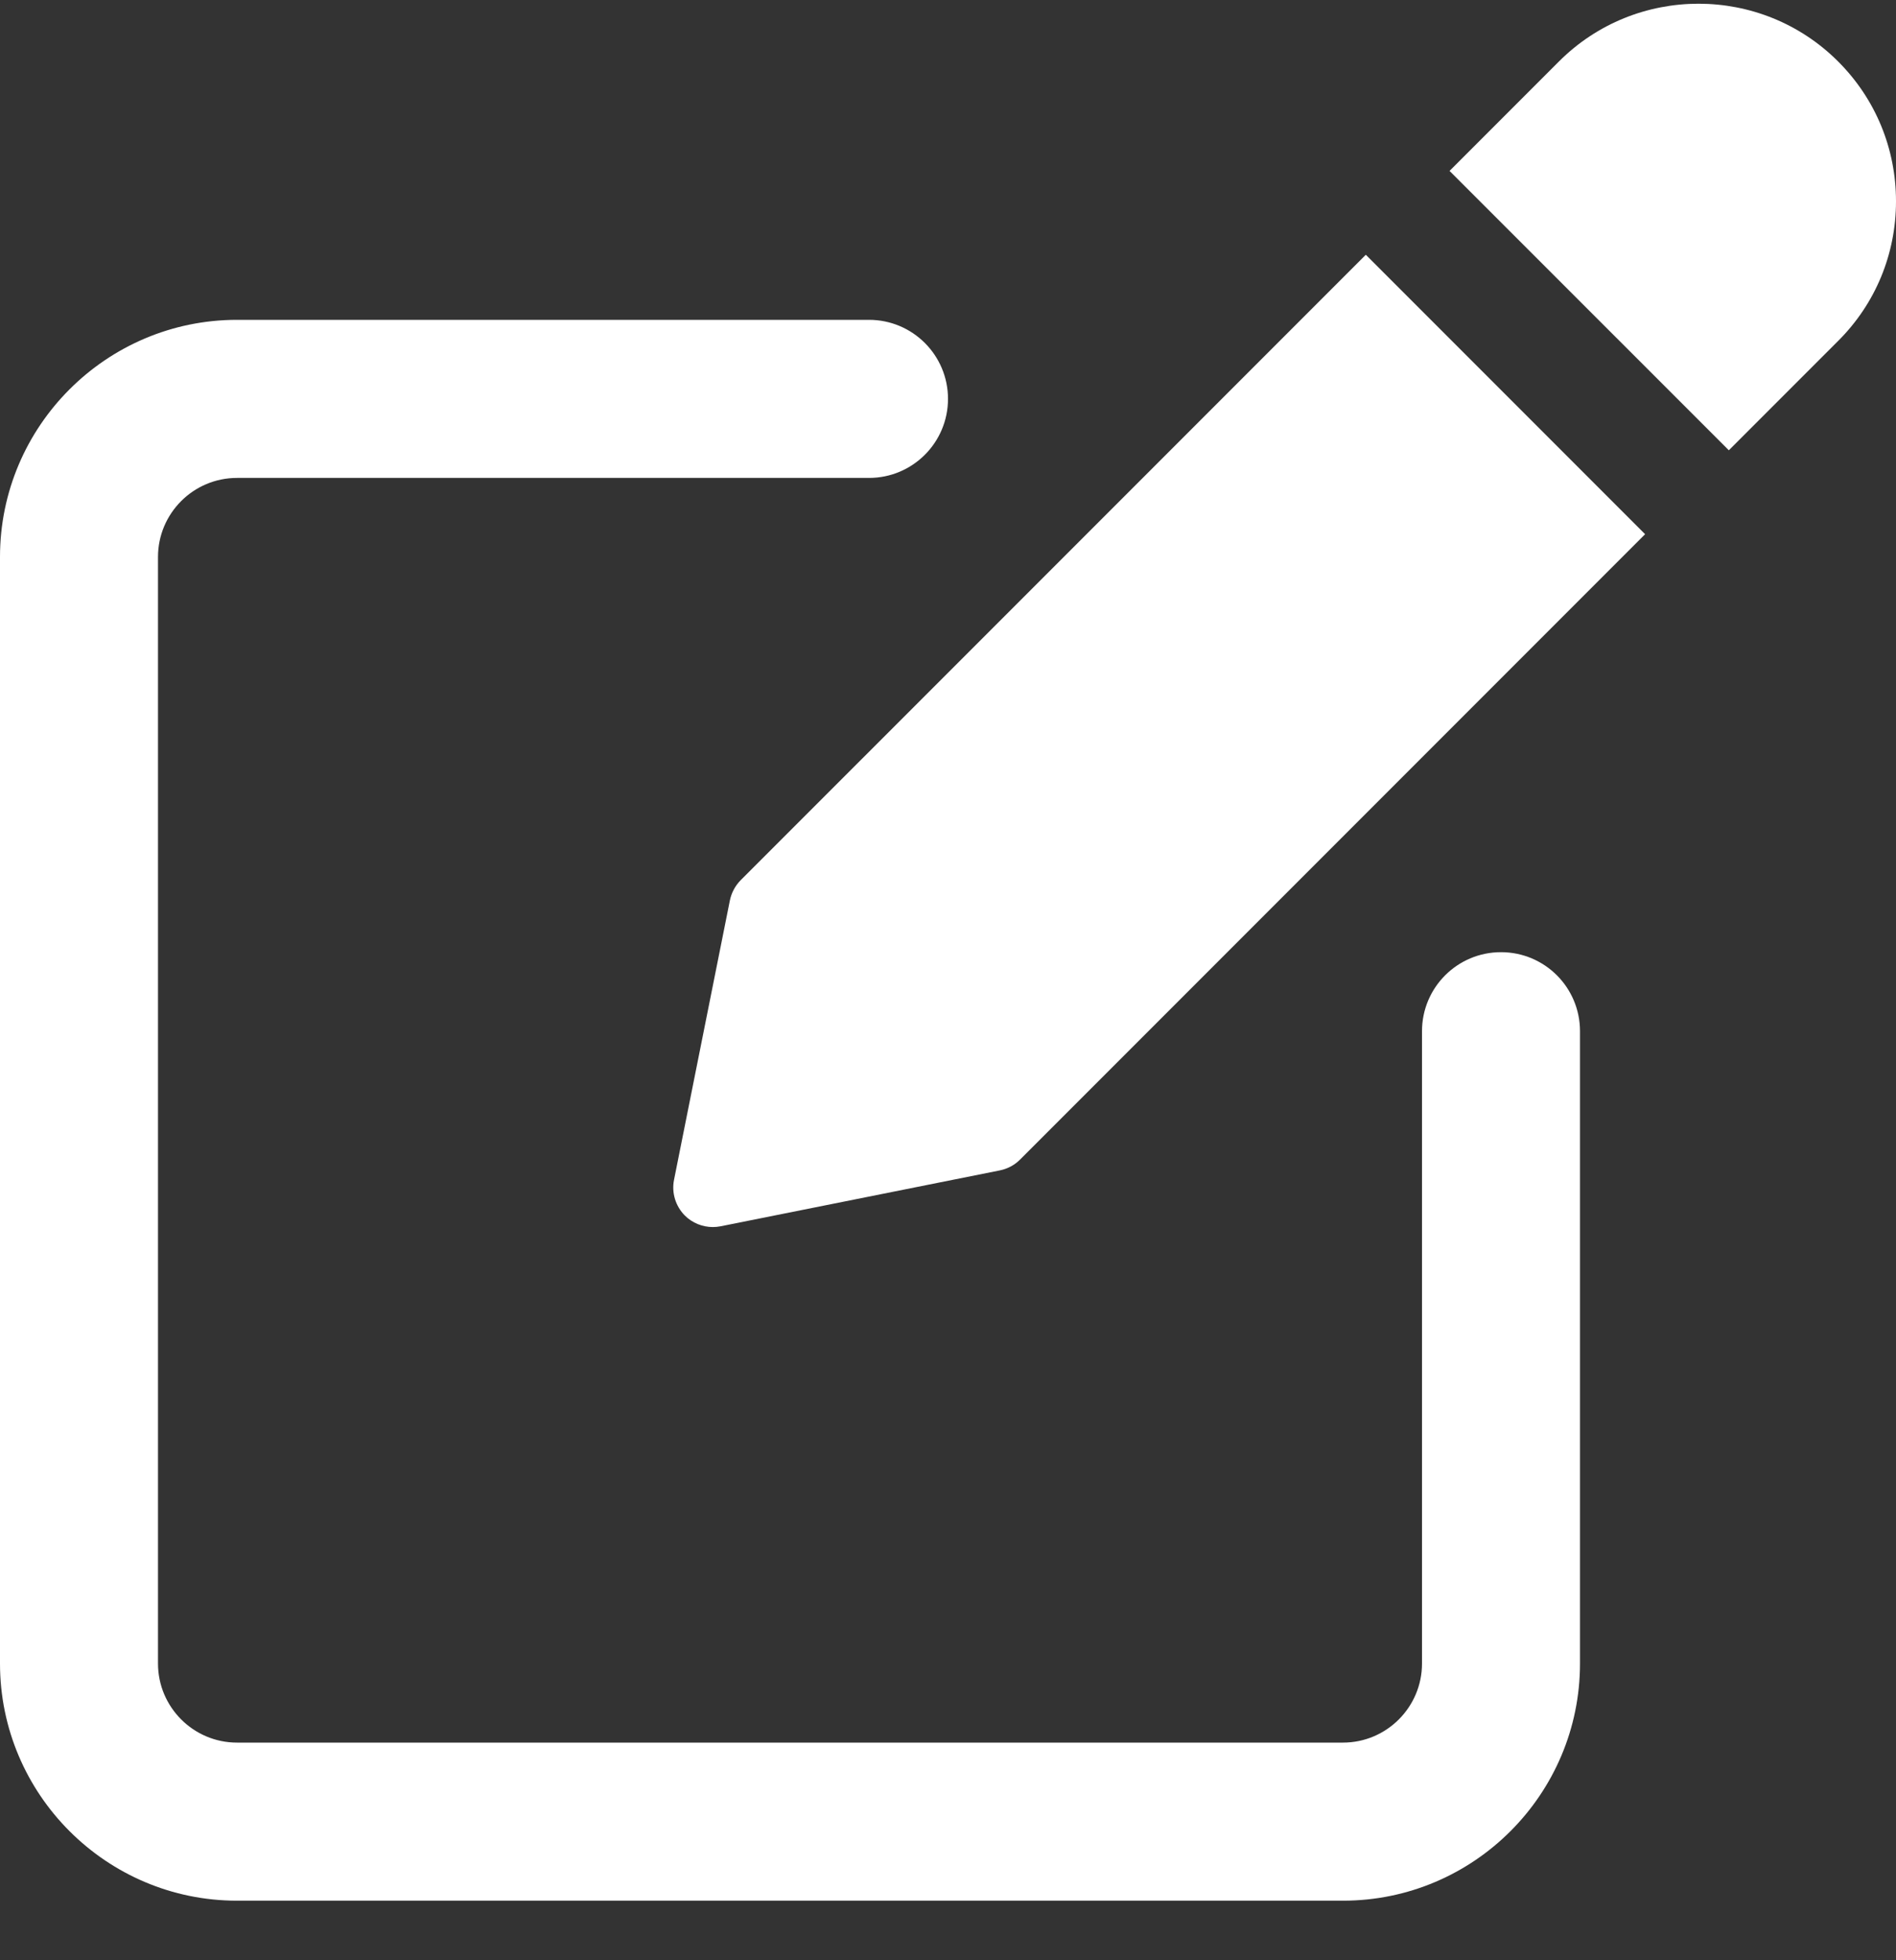 <svg width="30" height="31" viewBox="0 0 30 31" fill="none" xmlns="http://www.w3.org/2000/svg">
<rect x="0" y="0" width="30" height="31" fill="#333333" stroke="none"/>
<path d="M23.75 15.058C23.059 15.058 22.5 15.618 22.5 16.308V26.308C22.5 26.996 21.94 27.558 21.25 27.558H3.75C3.06 27.558 2.5 26.996 2.5 26.308V8.808C2.5 8.119 3.06 7.558 3.75 7.558H13.75C14.441 7.558 15 6.998 15 6.308C15 5.618 14.441 5.058 13.75 5.058H3.75C1.683 5.058 0 6.74 0 8.808V26.308C0 28.375 1.683 30.058 3.75 30.058H21.25C23.318 30.058 25 28.375 25 26.308V16.308C25 15.616 24.441 15.058 23.75 15.058Z" fill="white"/>
<path d="M11.72 13.919C11.633 14.007 11.574 14.118 11.549 14.238L10.665 18.658C10.624 18.863 10.689 19.074 10.836 19.223C10.955 19.341 11.115 19.405 11.279 19.405C11.319 19.405 11.36 19.401 11.402 19.393L15.82 18.509C15.943 18.484 16.054 18.425 16.14 18.338L26.03 8.448L21.611 4.029L11.72 13.919Z" fill="white"/>
<path d="M29.085 0.973C27.866 -0.246 25.884 -0.246 24.666 0.973L22.936 2.703L27.355 7.121L29.085 5.391C29.675 4.803 30 4.018 30 3.183C30 2.348 29.675 1.563 29.085 0.973Z" fill="white"/>
</svg>
